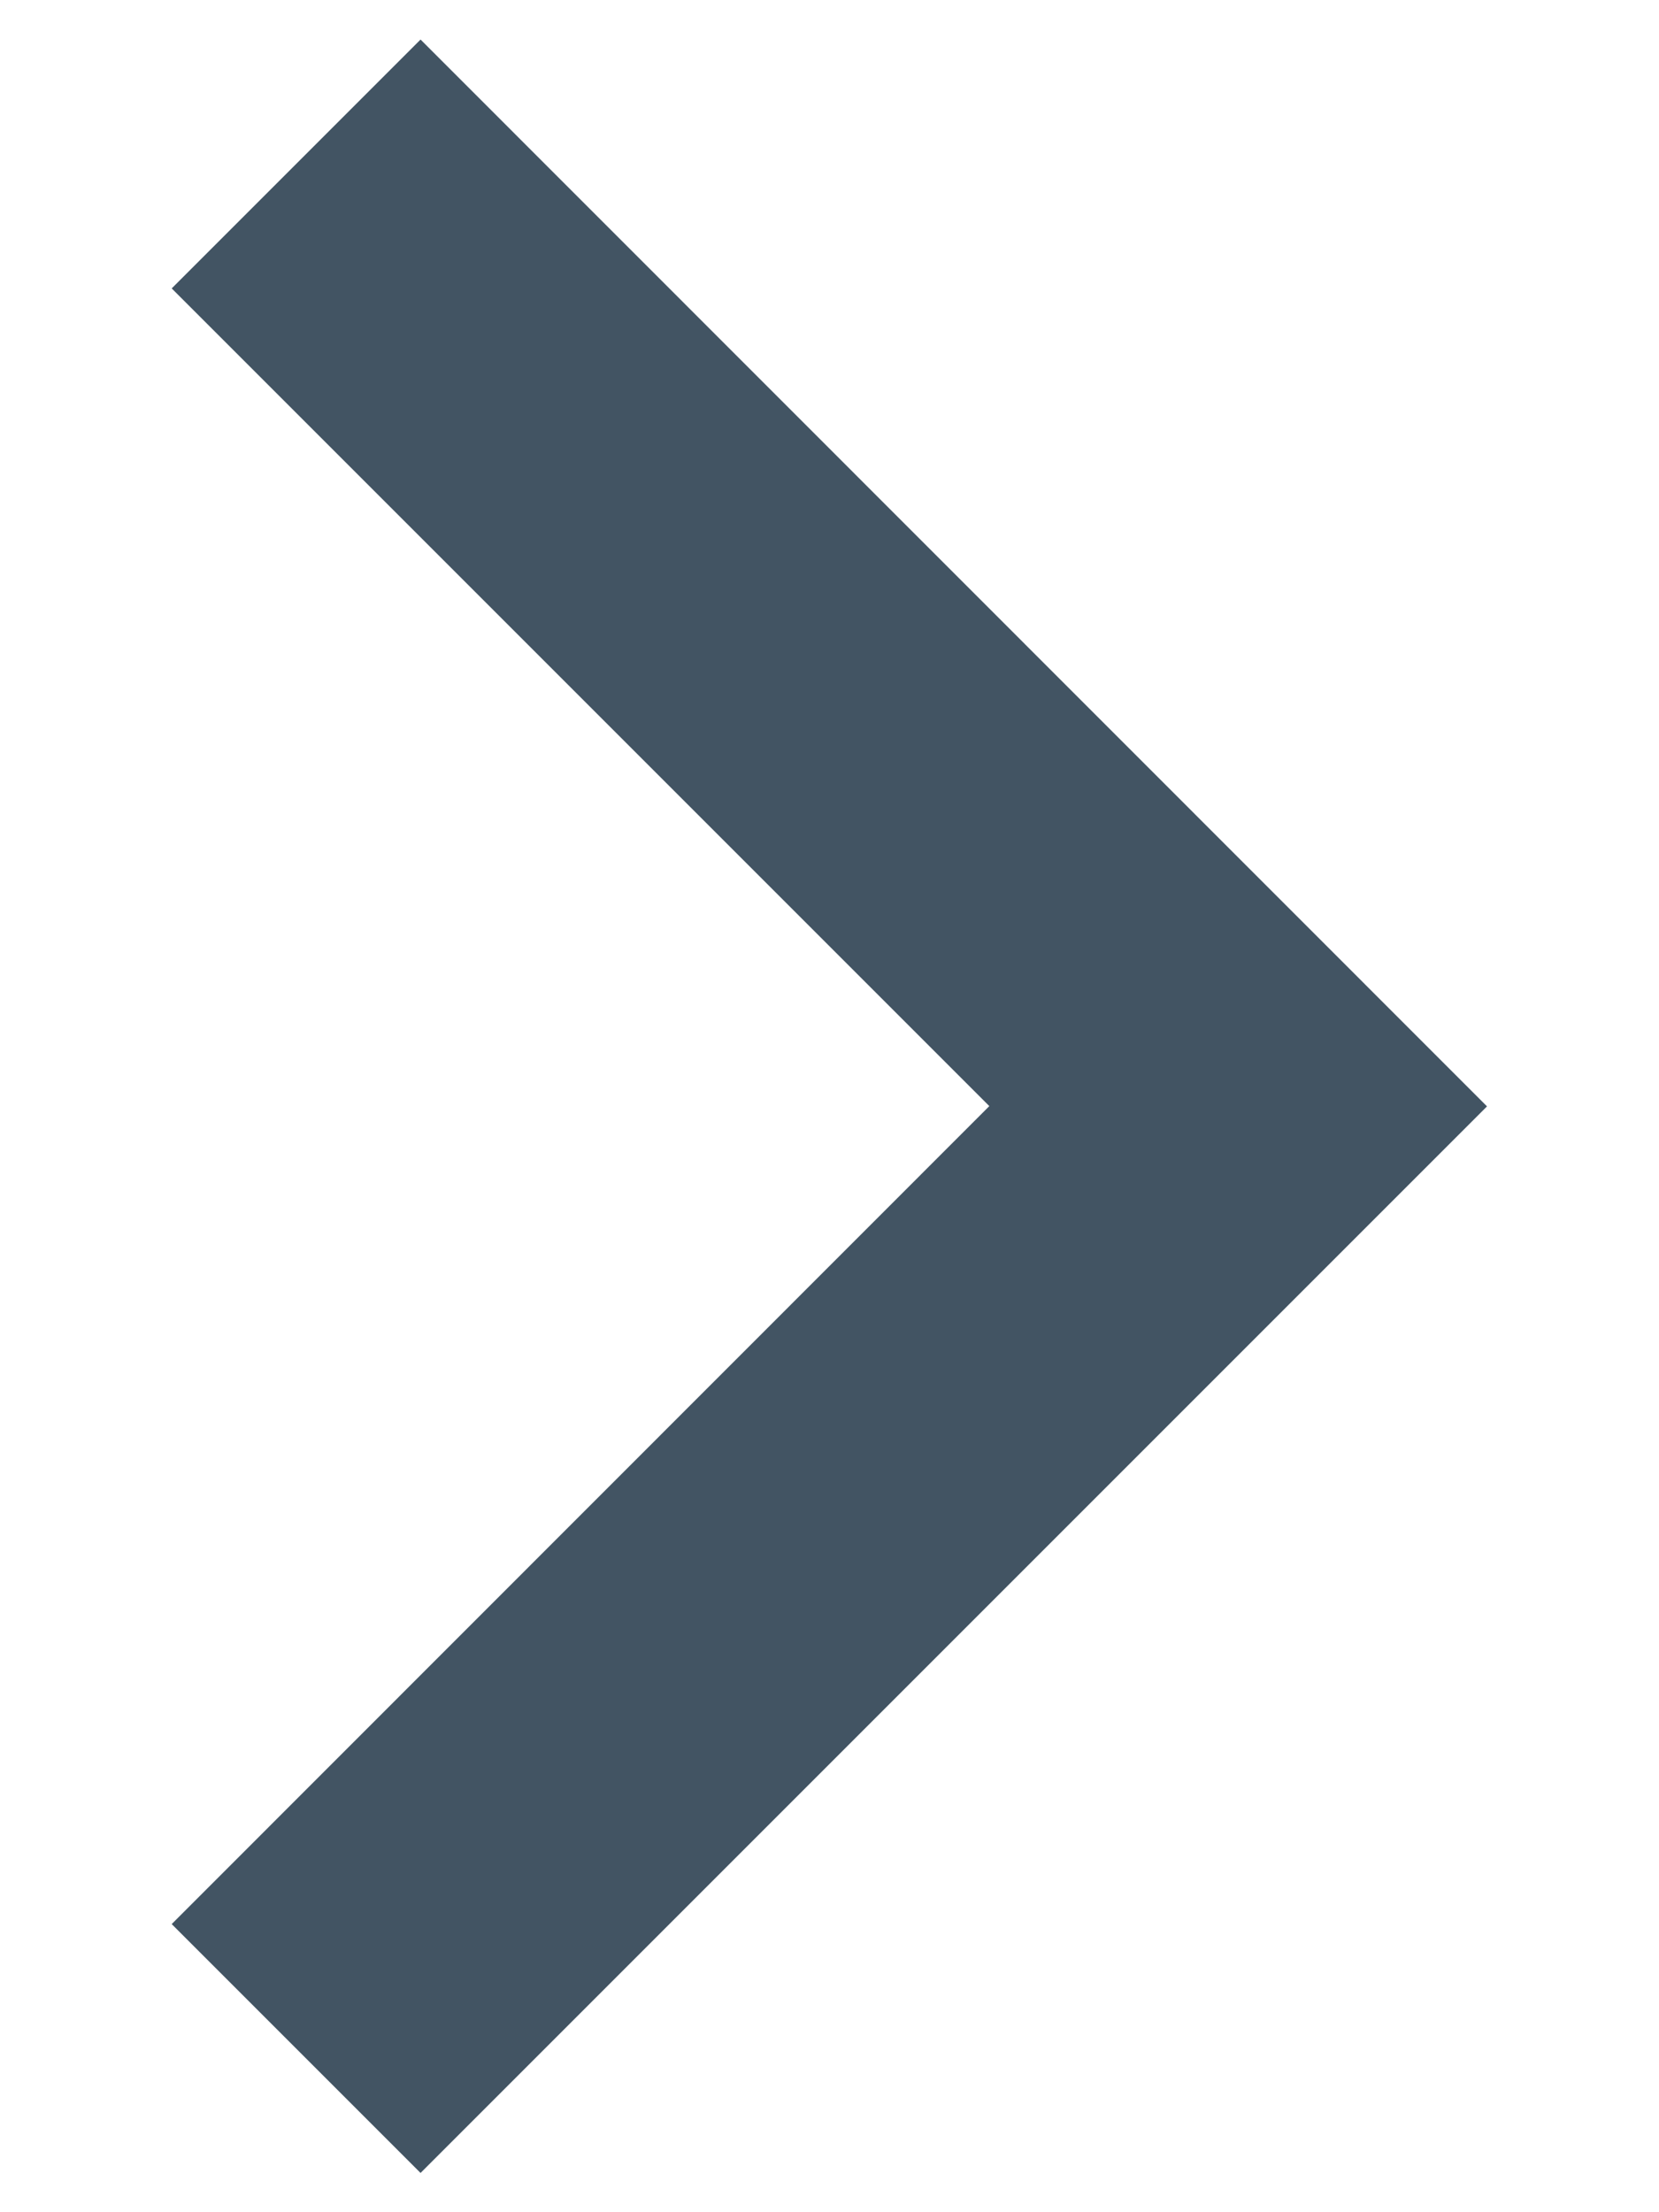<svg width="6" height="8" viewBox="0 0 6 8" fill="none" xmlns="http://www.w3.org/2000/svg">
<path d="M1.521 0.143L0.621 1.043L3.578 4L0.621 6.958L1.521 7.858L5.378 4.001L1.521 0.143Z" fill="#425463"/>
</svg>
